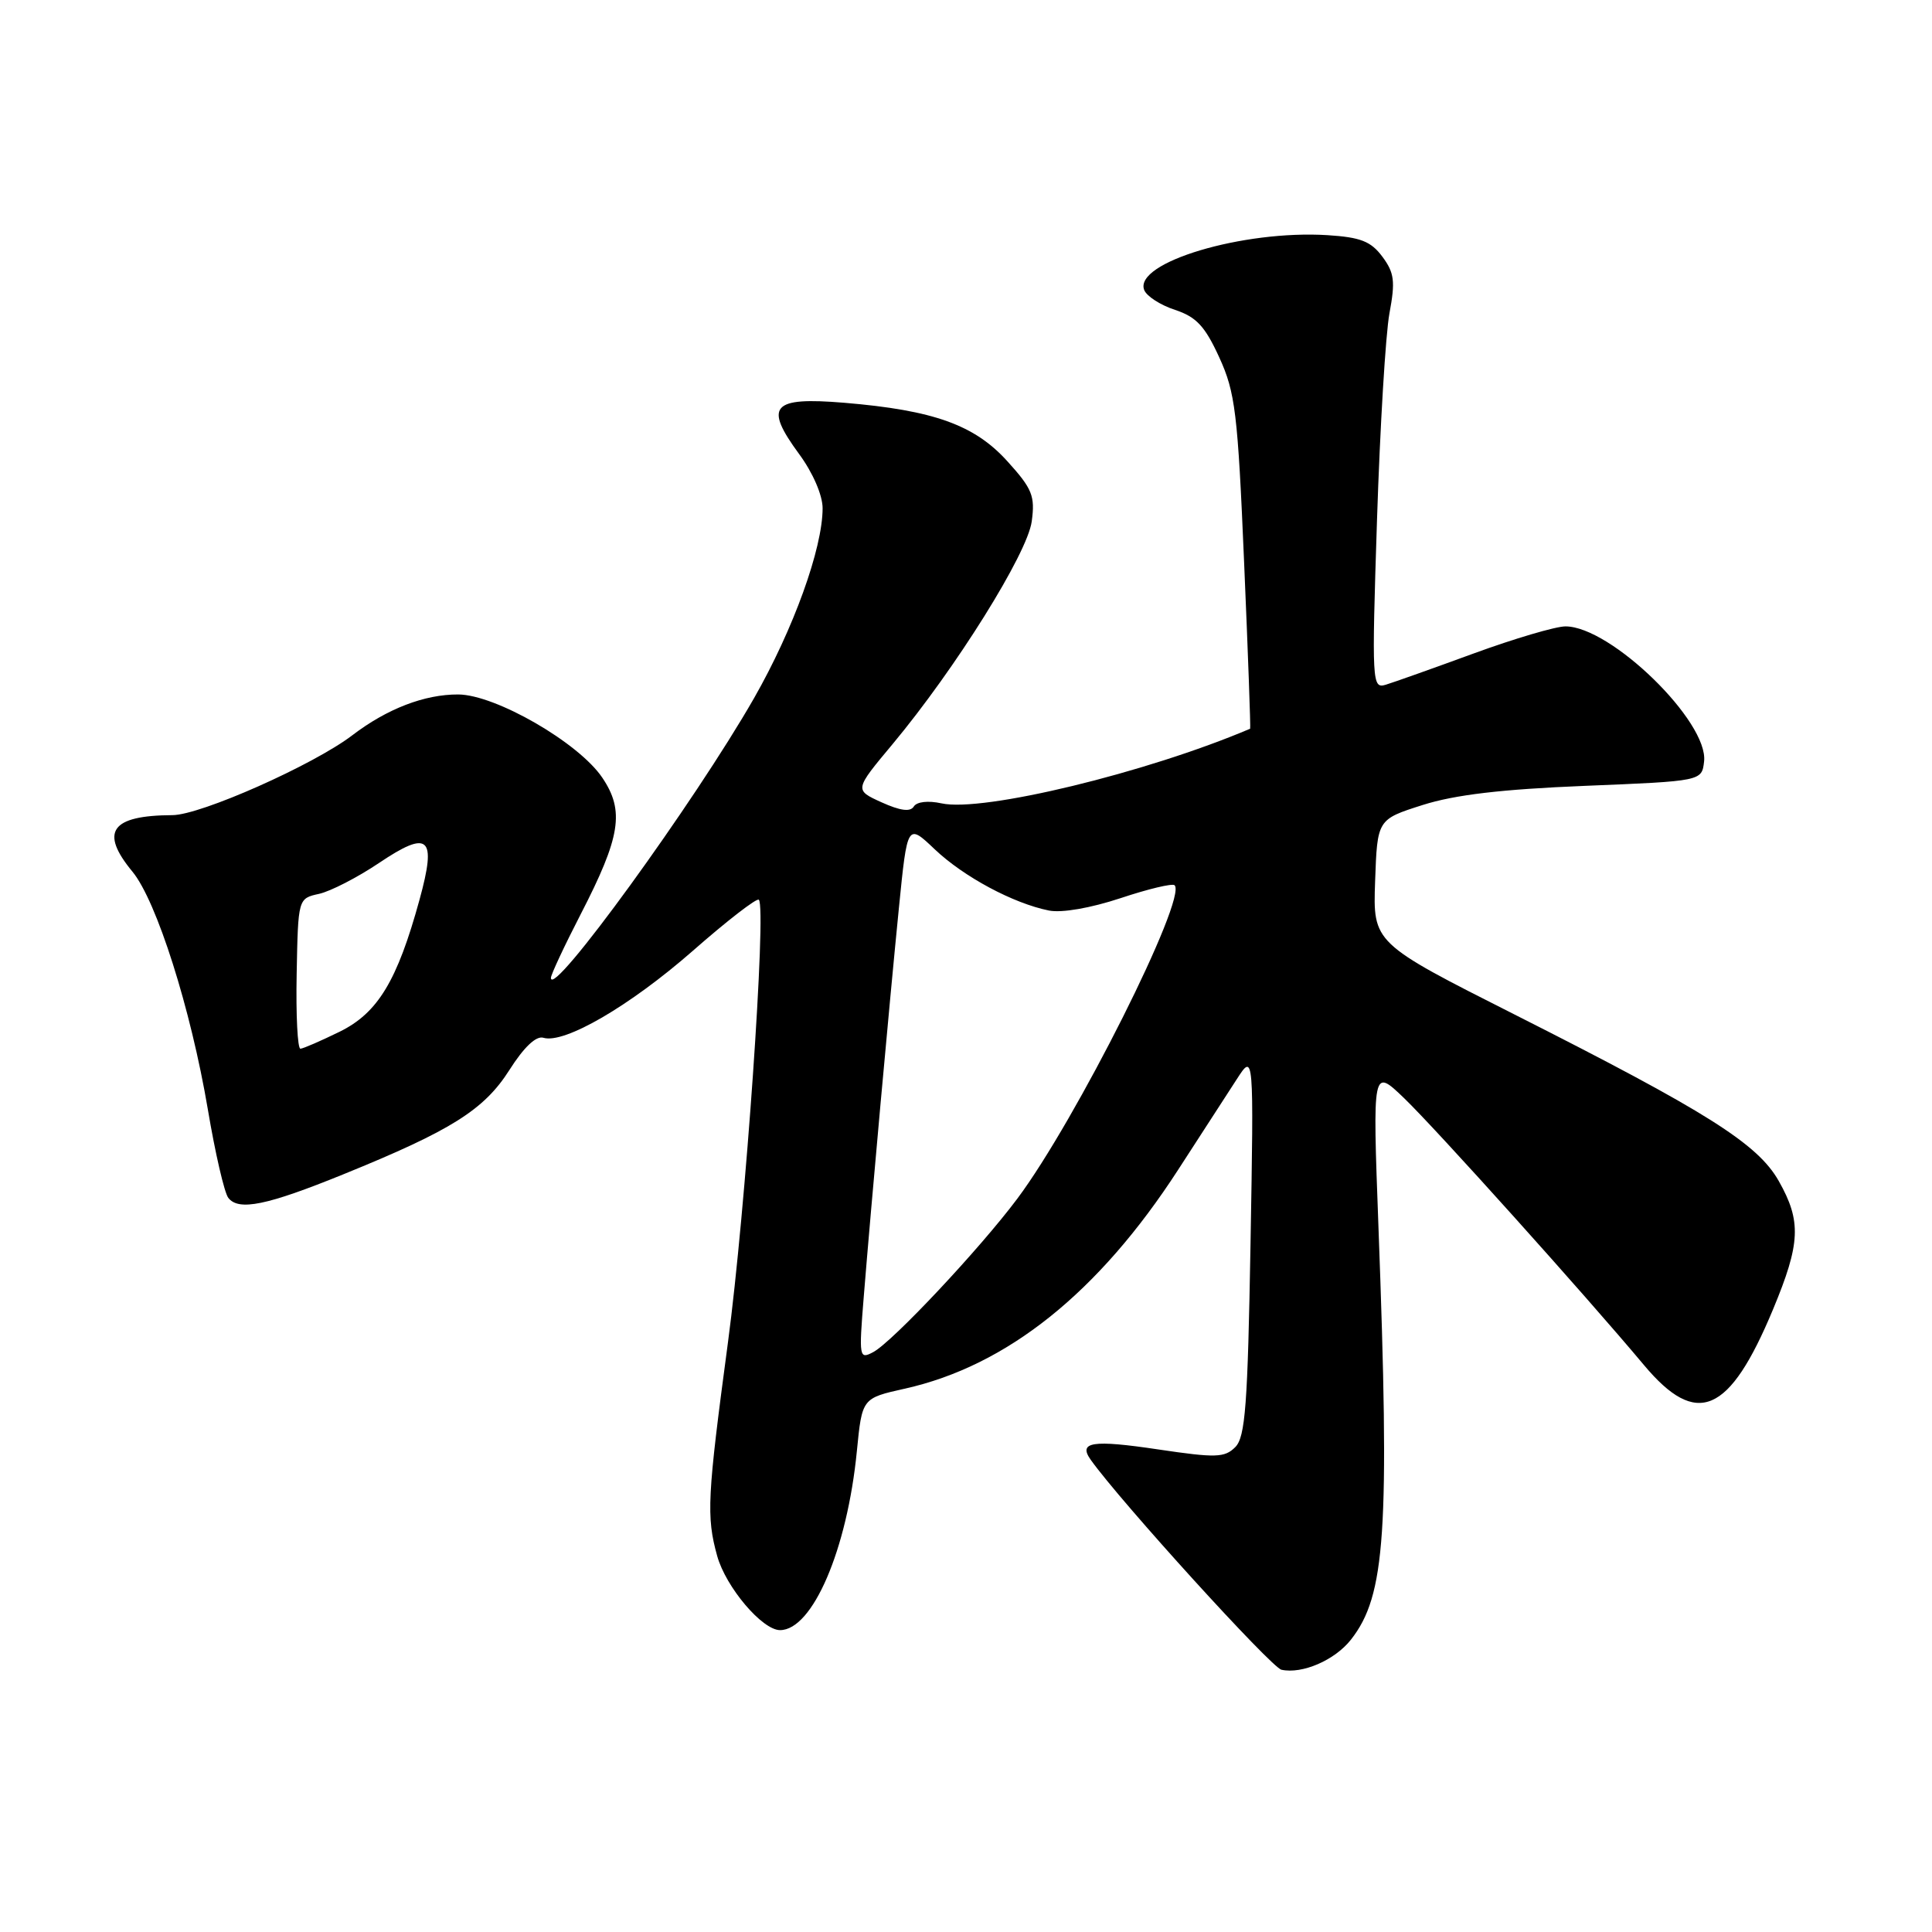 <?xml version="1.0" encoding="UTF-8" standalone="no"?>
<!DOCTYPE svg PUBLIC "-//W3C//DTD SVG 1.1//EN" "http://www.w3.org/Graphics/SVG/1.1/DTD/svg11.dtd" >
<svg xmlns="http://www.w3.org/2000/svg" xmlns:xlink="http://www.w3.org/1999/xlink" version="1.1" viewBox="0 0 256 256">
 <g >
 <path fill="currentColor"
d=" M 179.00 217.27 C 183.60 211.43 184.16 203.01 182.65 162.50 C 181.87 141.50 181.87 141.50 186.04 145.50 C 190.27 149.57 209.97 171.49 217.81 180.85 C 224.83 189.25 229.15 187.40 234.94 173.49 C 238.58 164.74 238.71 161.82 235.70 156.50 C 232.90 151.54 226.14 147.29 200.71 134.44 C 181.92 124.95 181.92 124.95 182.21 116.76 C 182.50 108.58 182.50 108.58 188.50 106.67 C 192.77 105.31 198.97 104.58 210.00 104.13 C 225.50 103.50 225.50 103.50 225.80 100.90 C 226.41 95.64 213.44 83.00 207.43 83.00 C 206.14 83.00 200.68 84.61 195.29 86.58 C 189.91 88.55 184.65 90.42 183.62 90.73 C 181.80 91.28 181.76 90.55 182.46 68.90 C 182.86 56.58 183.60 44.26 184.11 41.51 C 184.90 37.27 184.76 36.15 183.17 34.01 C 181.65 31.97 180.28 31.44 175.90 31.16 C 164.71 30.46 150.22 34.79 151.61 38.42 C 151.92 39.24 153.76 40.43 155.70 41.06 C 158.53 42.00 159.67 43.23 161.56 47.36 C 163.68 51.99 164.01 54.69 164.85 74.50 C 165.37 86.60 165.73 96.53 165.65 96.56 C 151.92 102.40 130.22 107.65 124.76 106.45 C 122.97 106.06 121.48 106.23 121.08 106.87 C 120.62 107.61 119.29 107.43 116.81 106.31 C 113.20 104.67 113.20 104.67 118.28 98.59 C 126.62 88.58 136.14 73.35 136.71 69.09 C 137.17 65.72 136.78 64.76 133.50 61.14 C 129.14 56.30 123.71 54.36 111.88 53.37 C 102.24 52.57 101.19 53.77 105.90 60.18 C 107.71 62.64 109.00 65.62 109.00 67.34 C 109.00 72.67 105.14 83.35 99.92 92.50 C 92.04 106.28 73.00 132.51 73.00 129.57 C 73.00 129.15 74.77 125.36 76.94 121.15 C 82.24 110.87 82.78 107.45 79.81 103.05 C 76.69 98.41 65.66 92.05 60.72 92.02 C 56.26 92.00 51.29 93.91 46.68 97.43 C 41.53 101.36 26.58 108.00 22.85 108.01 C 14.70 108.05 13.17 110.20 17.55 115.50 C 20.75 119.38 25.29 133.69 27.54 147.00 C 28.51 152.78 29.73 158.05 30.25 158.72 C 31.62 160.49 35.35 159.73 45.50 155.60 C 59.81 149.79 64.14 147.06 67.50 141.78 C 69.42 138.75 71.04 137.22 72.00 137.51 C 74.77 138.35 83.44 133.31 91.79 126.00 C 96.34 122.00 100.29 118.95 100.55 119.22 C 101.59 120.26 98.78 160.56 96.46 177.86 C 93.71 198.40 93.58 200.94 95.03 206.17 C 96.18 210.31 101.00 216.00 103.36 216.00 C 107.67 216.00 112.26 205.32 113.54 192.27 C 114.23 185.27 114.23 185.27 119.87 184.01 C 133.44 180.99 145.58 171.27 156.11 155.00 C 159.14 150.32 162.63 144.93 163.88 143.00 C 166.14 139.50 166.14 139.50 165.70 164.84 C 165.33 186.21 165.01 190.42 163.68 191.75 C 162.27 193.16 161.11 193.19 153.49 192.06 C 144.72 190.75 142.82 191.05 144.54 193.45 C 148.49 198.99 168.44 220.95 169.80 221.25 C 172.55 221.85 176.86 219.99 179.00 217.27 Z  M 114.45 171.85 C 115.45 159.47 117.84 133.05 119.11 120.30 C 120.23 109.09 120.23 109.09 123.86 112.54 C 127.71 116.19 134.26 119.70 138.99 120.65 C 140.69 120.99 144.52 120.32 148.48 119.01 C 152.14 117.79 155.36 117.02 155.64 117.30 C 157.34 119.00 142.56 148.46 134.80 158.83 C 129.80 165.51 118.28 177.78 115.71 179.16 C 113.85 180.15 113.80 179.89 114.45 171.85 Z  M 39.31 129.03 C 39.50 119.05 39.50 119.05 42.28 118.44 C 43.80 118.10 47.36 116.27 50.19 114.37 C 56.83 109.90 57.89 110.84 55.59 119.21 C 52.64 129.96 50.07 134.22 45.00 136.71 C 42.52 137.92 40.19 138.94 39.81 138.96 C 39.43 138.98 39.20 134.51 39.31 129.03 Z "/>
</g>
</svg>